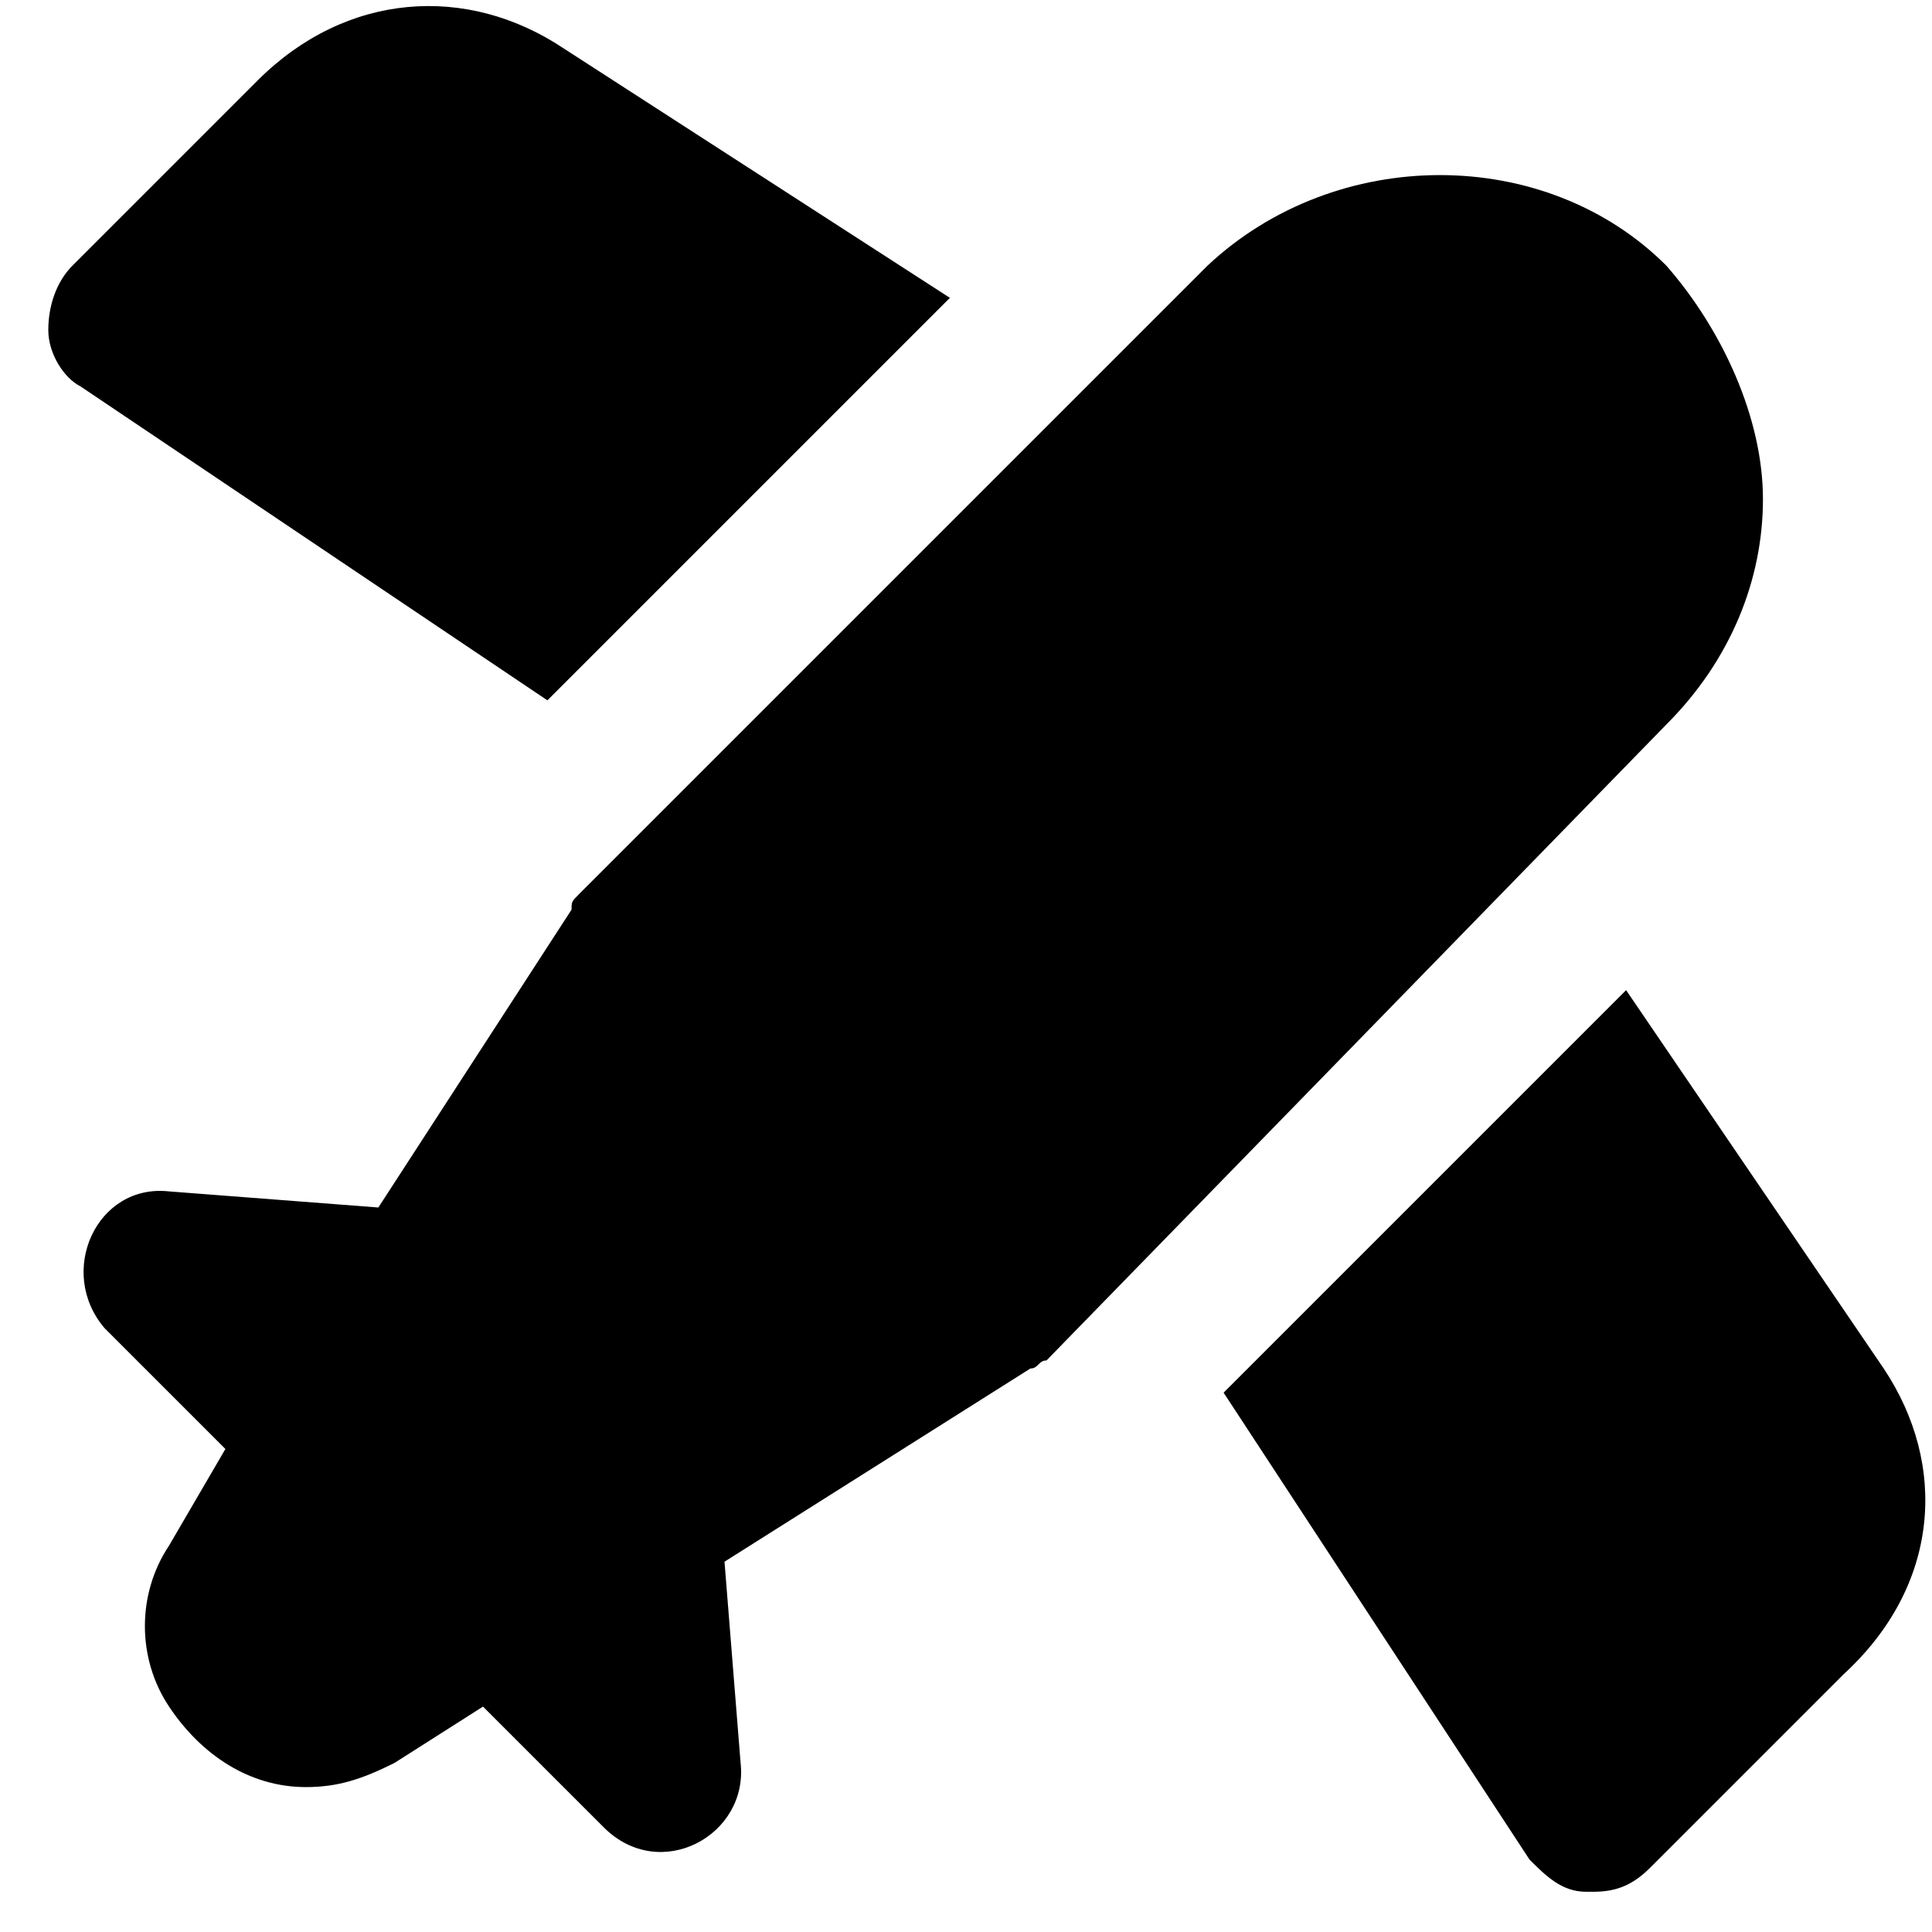 <svg id="nc_icon" xmlns="http://www.w3.org/2000/svg" xmlns:xlink="http://www.w3.org/1999/xlink" x="0px" y="0px" viewBox="0 0 24 24"><g >
<path data-color="color-2" fill="currentColor" d="M6.8,8.7l5-5L7,0.6C5.8-0.2,4.3-0.1,3.2,1L0.9,3.3C0.7,3.5,0.6,3.8,0.6,4.1&#10;&#9;c0,0.3,0.2,0.6,0.4,0.7L6.8,8.7z"/>
<path data-color="color-2" fill="currentColor" d="M23.4,17l-3.2-4.7l-5,5l3.8,5.8c0.2,0.2,0.4,0.4,0.7,0.4c0,0,0.1,0,0.1,0&#10;&#9;c0.3,0,0.5-0.1,0.7-0.3l2.4-2.4C24.1,19.7,24.2,18.2,23.4,17z"/>
<path fill="currentColor" d="M20.7,3.3c-1.5-1.5-4.1-1.5-5.7,0l-7.8,7.8c-0.1,0.1-0.1,0.1-0.1,0.2L4.7,15l-2.6-0.2&#10;&#9;c-0.9-0.1-1.4,1-0.8,1.7L2.8,18l-0.7,1.2c-0.4,0.6-0.4,1.4,0,2c0.4,0.6,1,1,1.7,1c0.4,0,0.7-0.1,1.1-0.3L6,21.2l1.5,1.5&#10;&#9;c0.7,0.7,1.8,0.1,1.7-0.8l-0.2-2.5l3.8-2.4c0.1,0,0.1-0.1,0.2-0.1L20.7,9c0.8-0.8,1.2-1.8,1.2-2.8S21.4,4.1,20.7,3.3z"/>
</g></svg>